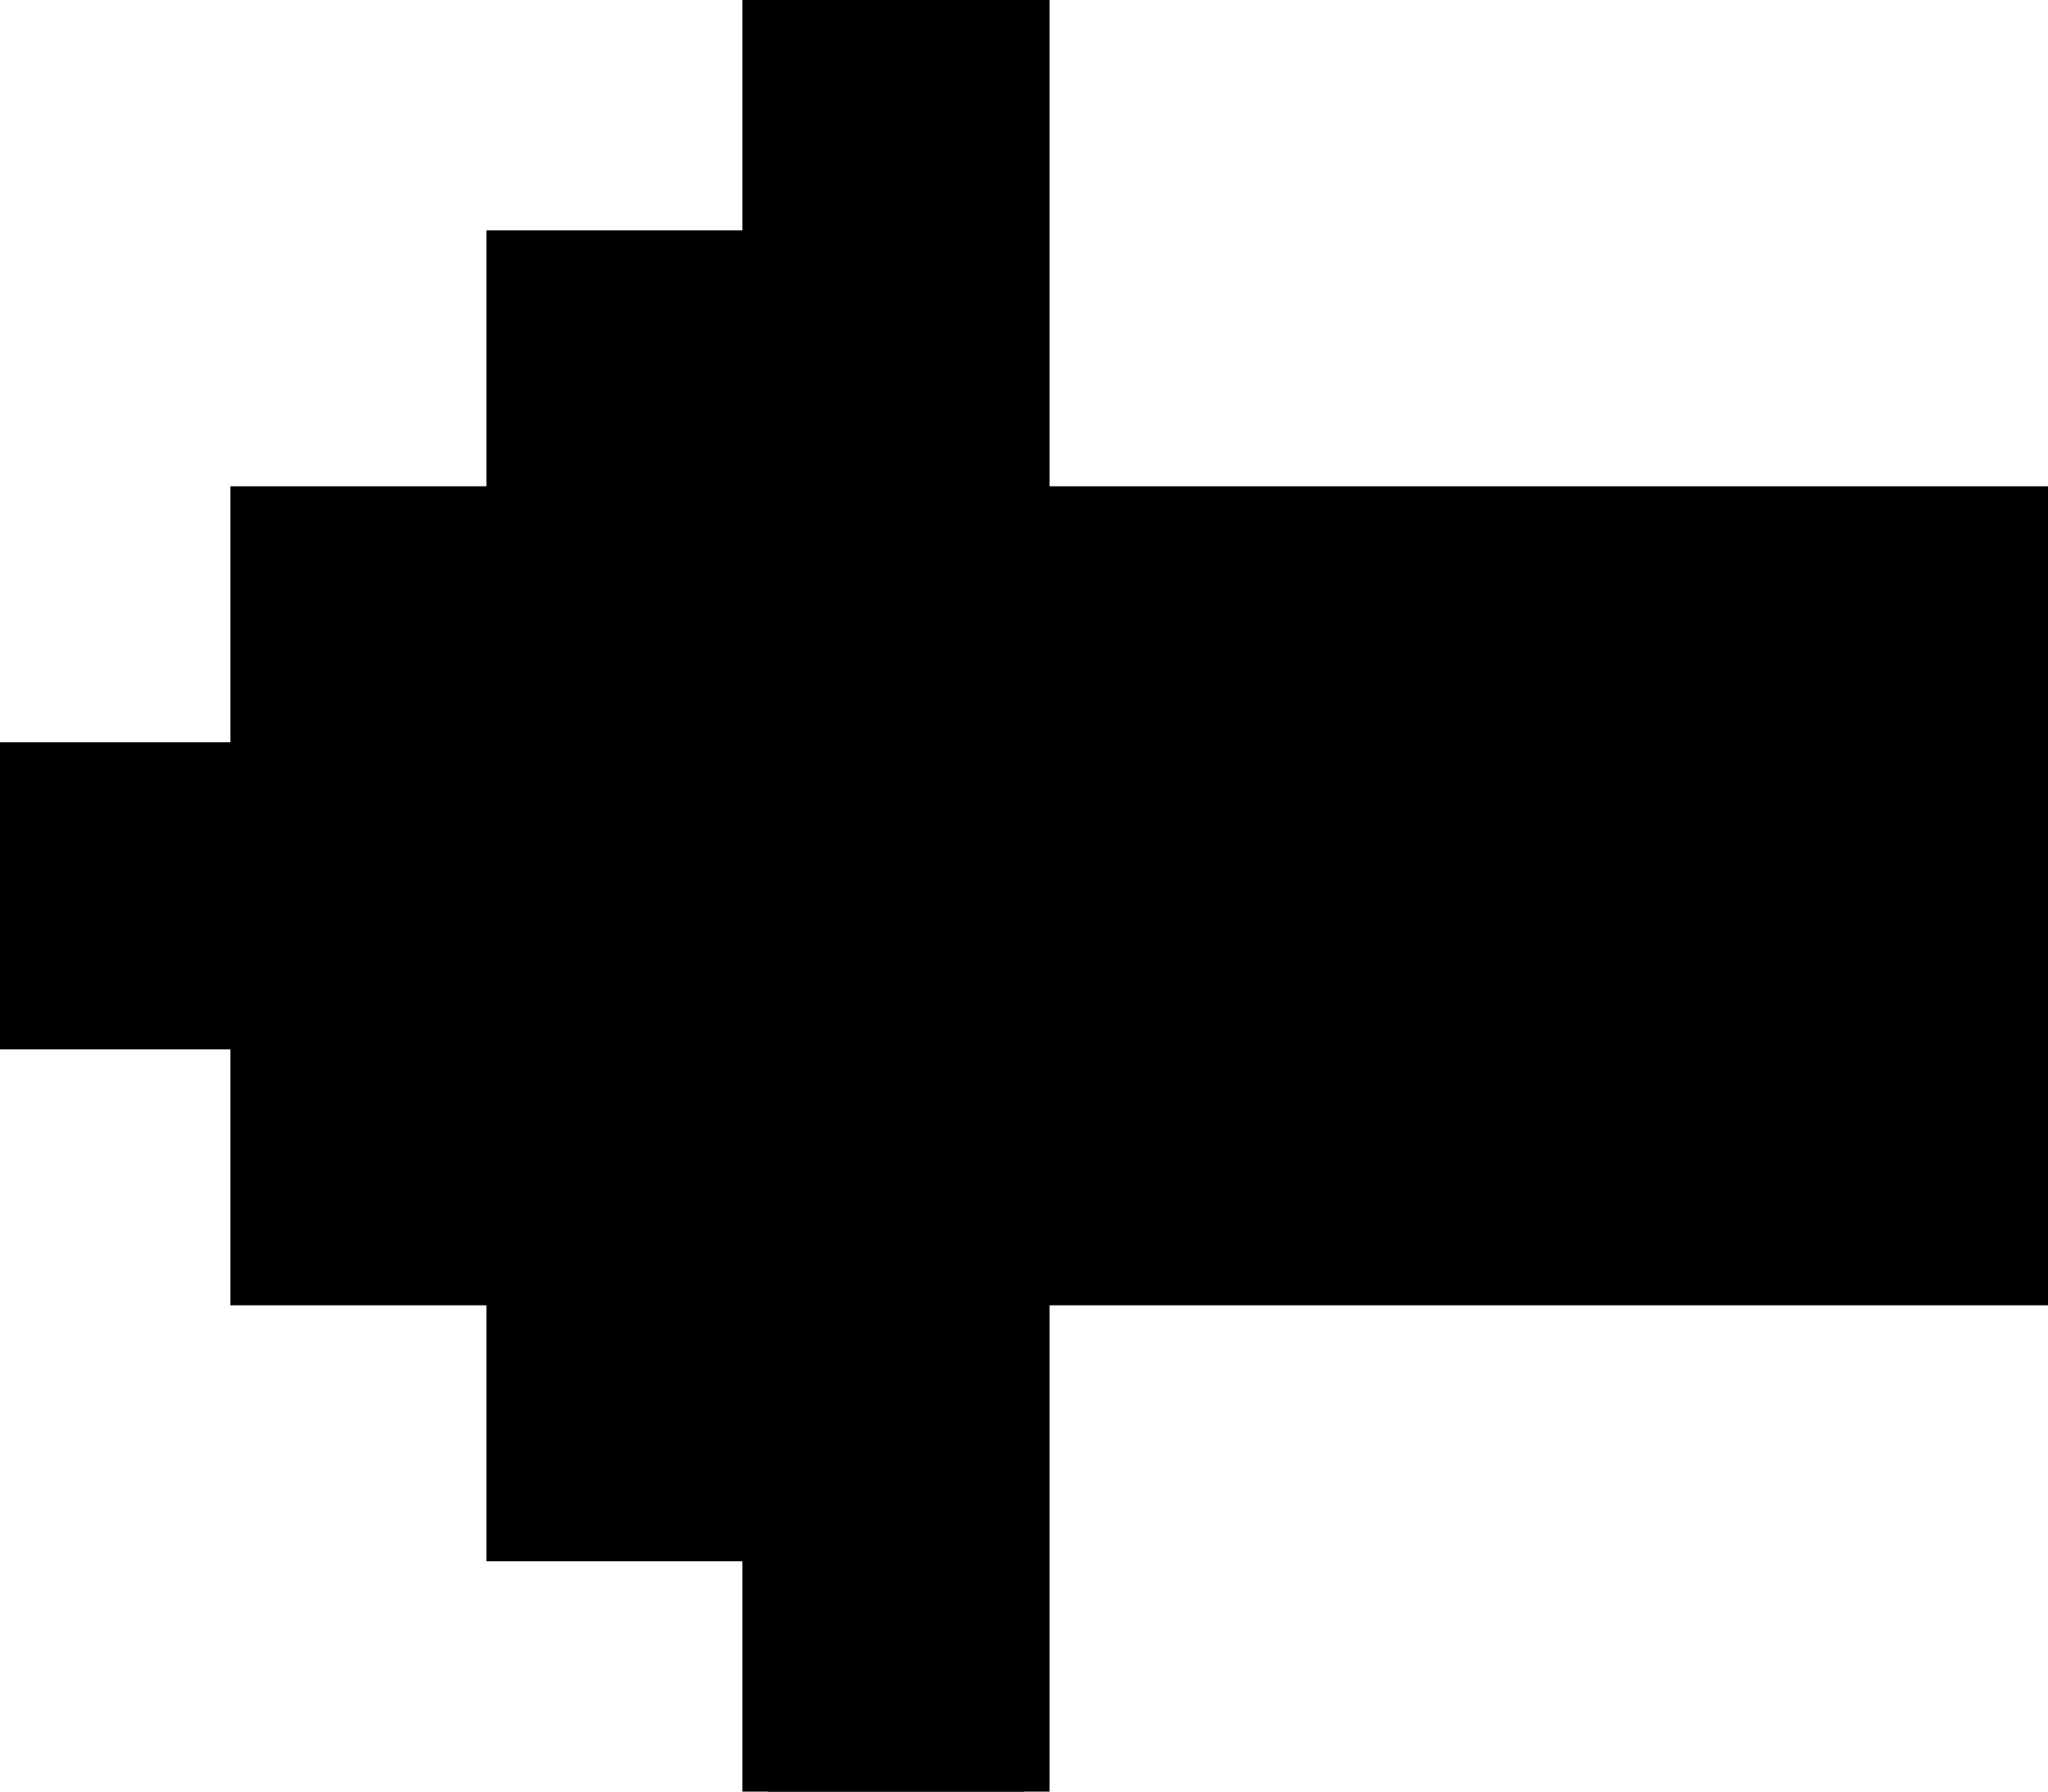 <svg width="40" height="35" viewBox="0 0 40 35" fill="none" xmlns="http://www.w3.org/2000/svg">
    <path d="M15 35V30H10V25H5V20H0V15H5V10H10V5H15V0H20V10H40V25H20V35H15Z" fill="black" />
    <path d="M15 35H14.5V35.5H15V35ZM15 30H15.5V29.5H15V30ZM10 30H9.5V30.5H10V30ZM10 25H10.5V24.5H10V25ZM5 25H4.5V25.5H5V25ZM5 20H5.5V19.5H5V20ZM0 20H-0.5V20.5H0V20ZM0 15V14.5H-0.5V15H0ZM5 15V15.5H5.5V15H5ZM5 10V9.5H4.5V10H5ZM10 10V10.5H10.5V10H10ZM10 5V4.5H9.5V5H10ZM15 5V5.5H15.5V5H15ZM15 0V-0.5H14.5V0H15ZM20 0H20.5V-0.5H20V0ZM20 10H19.5V10.5H20V10ZM40 10H40.5V9.5H40V10ZM40 25V25.5H40.5V25H40ZM20 25V24.5H19.5V25H20ZM20 35V35.5H20.5V35H20ZM15.5 35V30H14.5V35H15.5ZM15 29.5H10V30.5H15V29.5ZM10.5 30V25H9.5V30H10.5ZM10 24.5H5V25.5H10V24.5ZM5.5 25V20H4.5V25H5.5ZM5 19.5H0V20.5H5V19.5ZM0.5 20V15H-0.5V20H0.5ZM0 15.5H5V14.5H0V15.5ZM5.5 15V10H4.5V15H5.5ZM5 10.5H10V9.5H5V10.5ZM10.5 10V5H9.5V10H10.5ZM10 5.5H15V4.5H10V5.5ZM15.5 5V0H14.5V5H15.5ZM15 0.5H20V-0.5H15V0.5ZM19.5 0V10H20.5V0H19.5ZM20 10.5H40V9.5H20V10.5ZM39.5 10V25H40.5V10H39.5ZM40 24.5H20V25.5H40V24.5ZM19.5 25V35H20.5V25H19.5ZM20 34.5H15V35.5H20V34.5Z" fill="black" />
</svg>
    